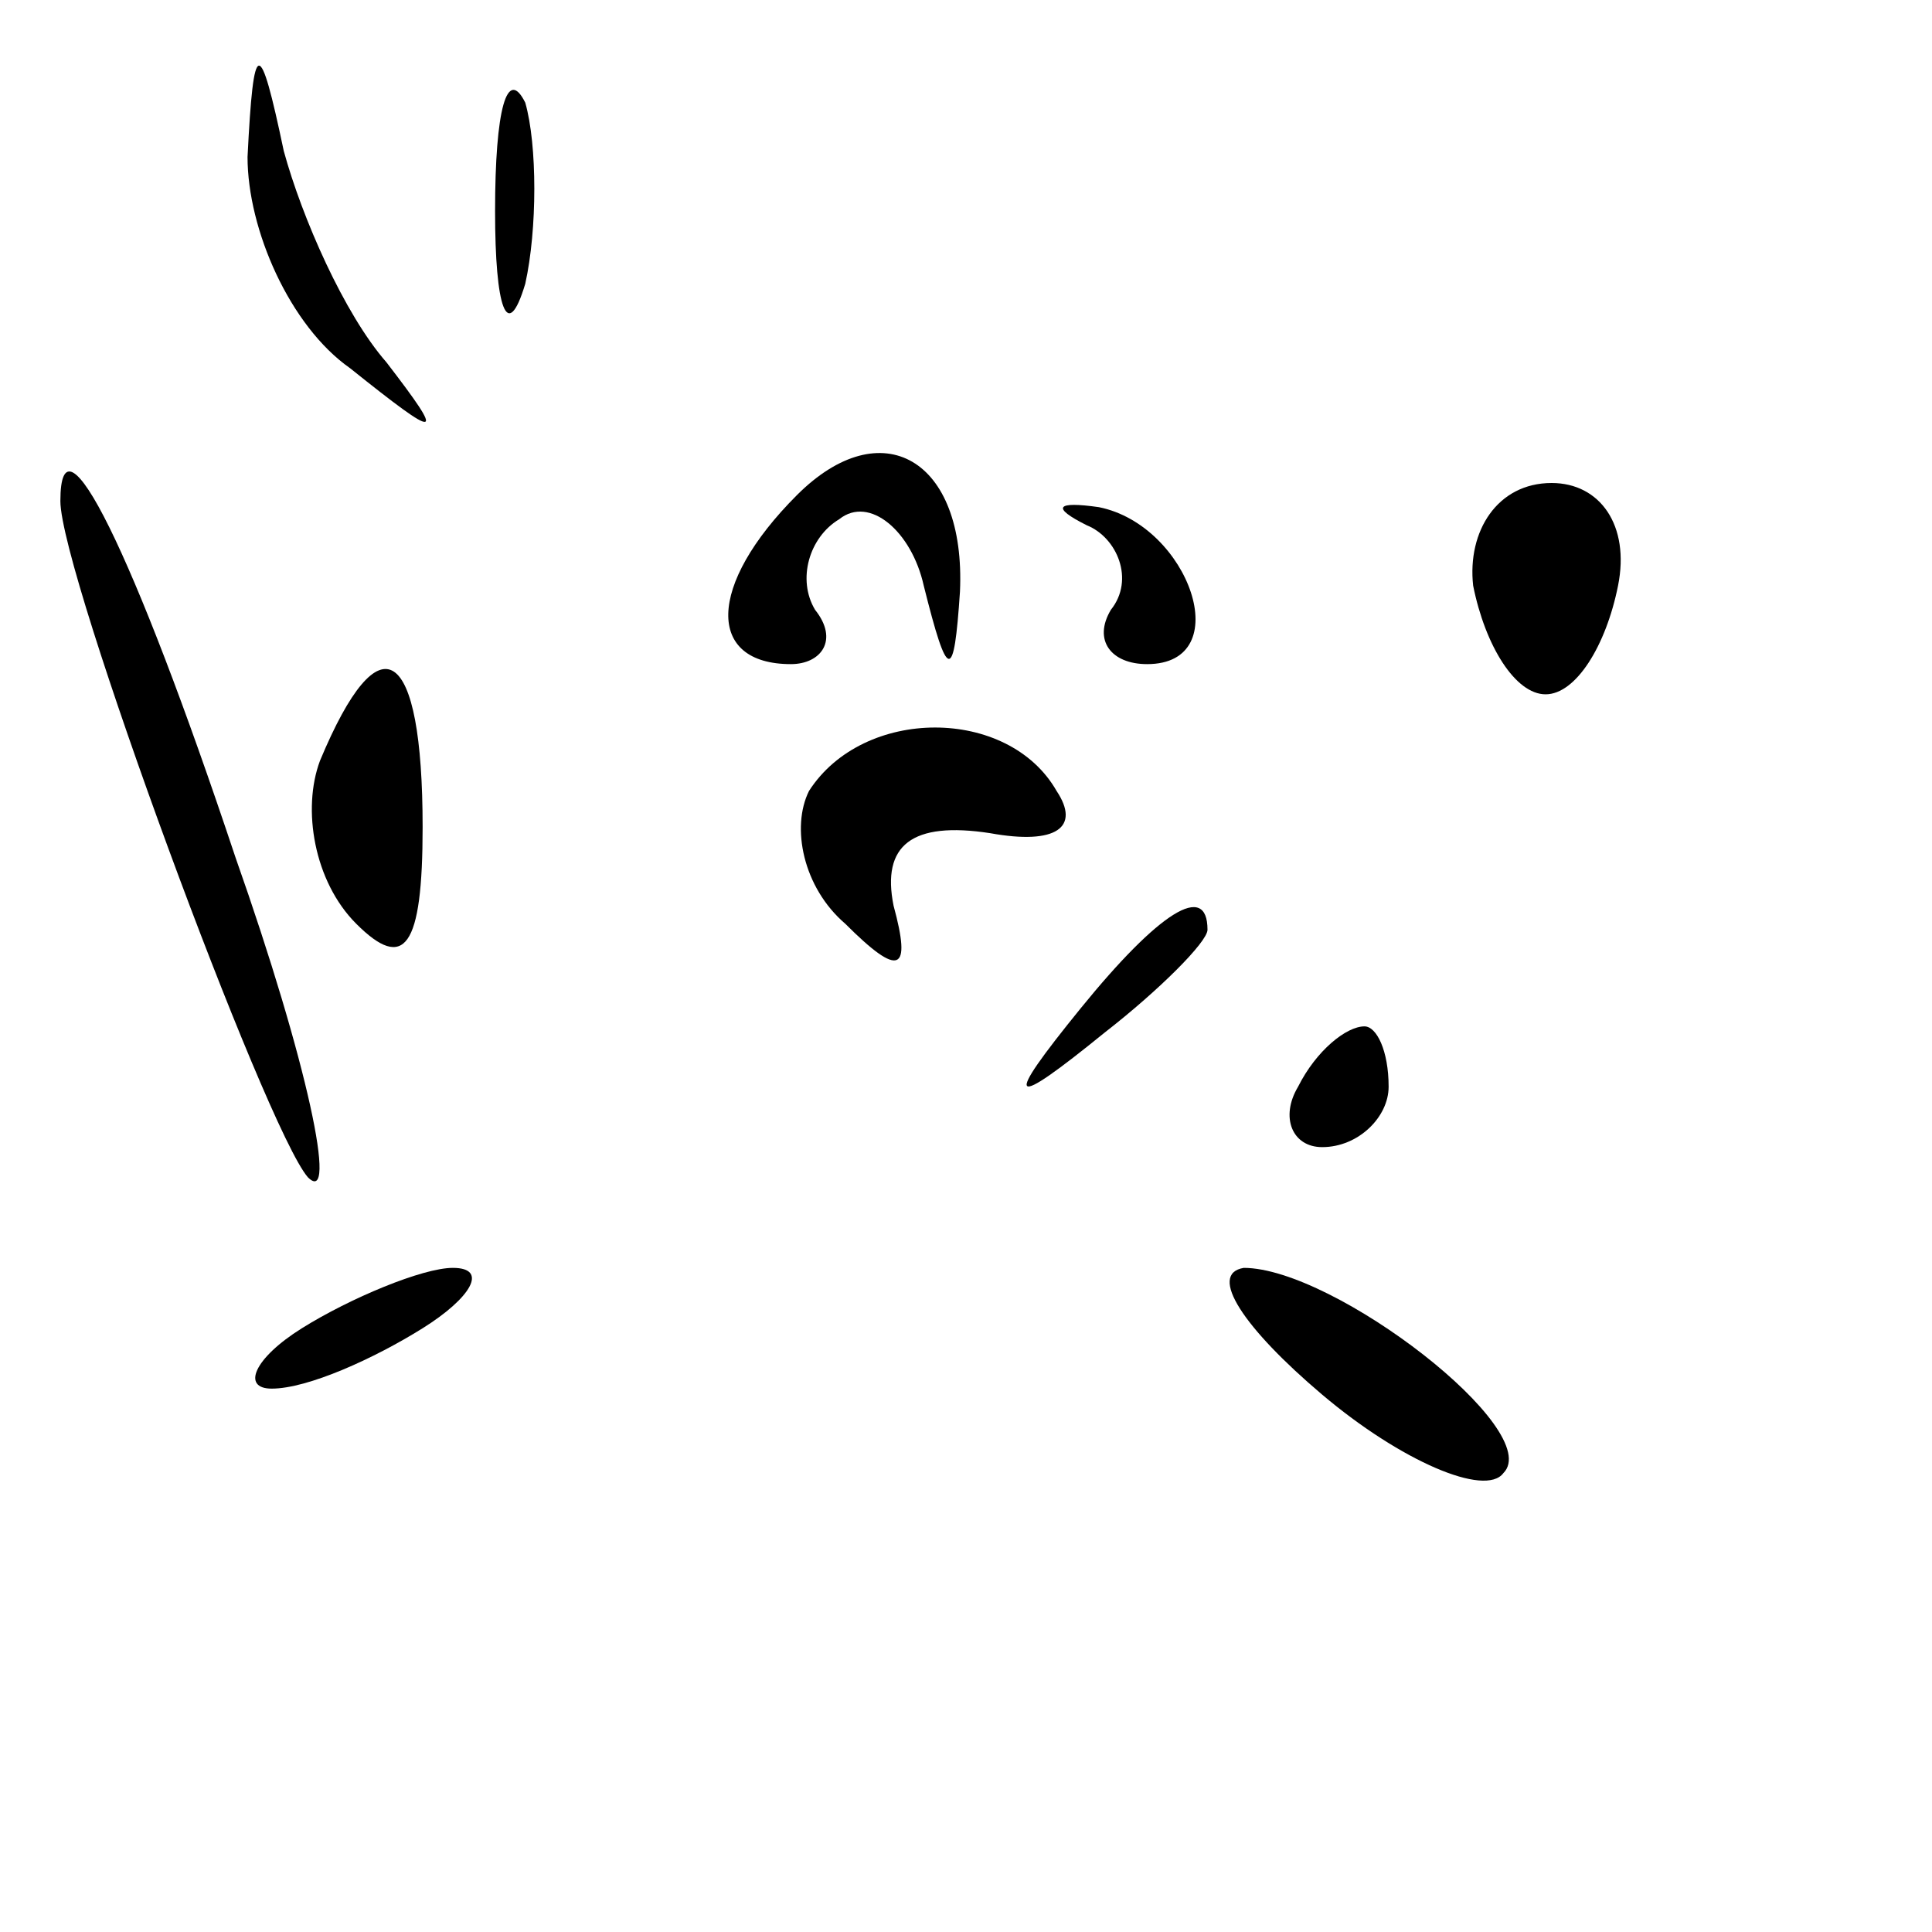 <?xml version="1.0" standalone="no"?>
<!DOCTYPE svg PUBLIC "-//W3C//DTD SVG 20010904//EN"
 "http://www.w3.org/TR/2001/REC-SVG-20010904/DTD/svg10.dtd">
<svg version="1.0" xmlns="http://www.w3.org/2000/svg"
 width="32pt" height="32pt" viewBox="0 0 32 32"
 preserveAspectRatio="xMidYMid meet">
<g transform="translate(0,32) scale(0.1,-0.1)"
fill="#000000" stroke="none">
<path fill="#000000" stroke="none" d="M41 294 c0 -12 7 -28 17 -35 15 -12 16
-12 6 1 -7 8 -14 24 -17 35 -4 19 -5 19 -6 -1z"/>
<path fill="#000000" stroke="none" d="M82 285 c0 -16 2 -22 5 -12 2 9 2 23 0
30 -3 6 -5 -1 -5 -18z"/>
<path fill="#000000" stroke="none" d="M132 238 c-15 -15 -15 -28 -1 -28 5 0
8 4 4 9 -3 5 -1 12 4 15 5 4 12 -2 14 -11 4 -16 5 -16 6 -1 1 22 -13 30 -27
16z"/>
<path fill="#000000" stroke="none" d="M10 237 c0 -12 34 -104 41 -112 5 -5 0
19 -12 53 -17 51 -29 75 -29 59z"/>
<path fill="#000000" stroke="none" d="M180 233 c5 -2 8 -9 4 -14 -3 -5 0 -9
6 -9 15 0 7 23 -8 26 -7 1 -8 0 -2 -3z"/>
<path fill="#000000" stroke="none" d="M244 223 c2 -10 7 -18 12 -18 5 0 10 8
12 18 2 10 -3 17 -11 17 -9 0 -14 -8 -13 -17z"/>
<path fill="#000000" stroke="none" d="M53 194 c-3 -8 -1 -20 6 -27 8 -8 11
-4 11 16 0 30 -7 35 -17 11z"/>
<path fill="#000000" stroke="none" d="M134 189 c-3 -6 -1 -16 6 -22 9 -9 11
-8 8 3 -2 10 3 14 16 12 11 -2 15 1 11 7 -8 14 -32 14 -41 0z"/>
<path fill="#000000" stroke="none" d="M179 153 c-13 -16 -12 -17 4 -4 9 7 17
15 17 17 0 8 -8 3 -21 -13z"/>
<path fill="#000000" stroke="none" d="M215 140 c-3 -5 -1 -10 4 -10 6 0 11 5
11 10 0 6 -2 10 -4 10 -3 0 -8 -4 -11 -10z"/>
<path fill="#000000" stroke="none" d="M50 100 c-8 -5 -10 -10 -5 -10 6 0 17
5 25 10 8 5 11 10 5 10 -5 0 -17 -5 -25 -10z"/>
<path fill="#000000" stroke="none" d="M219 89 c13 -11 27 -17 30 -13 7 7 -28
34 -43 34 -6 -1 0 -10 13 -21z"/>
</g>
</svg>
